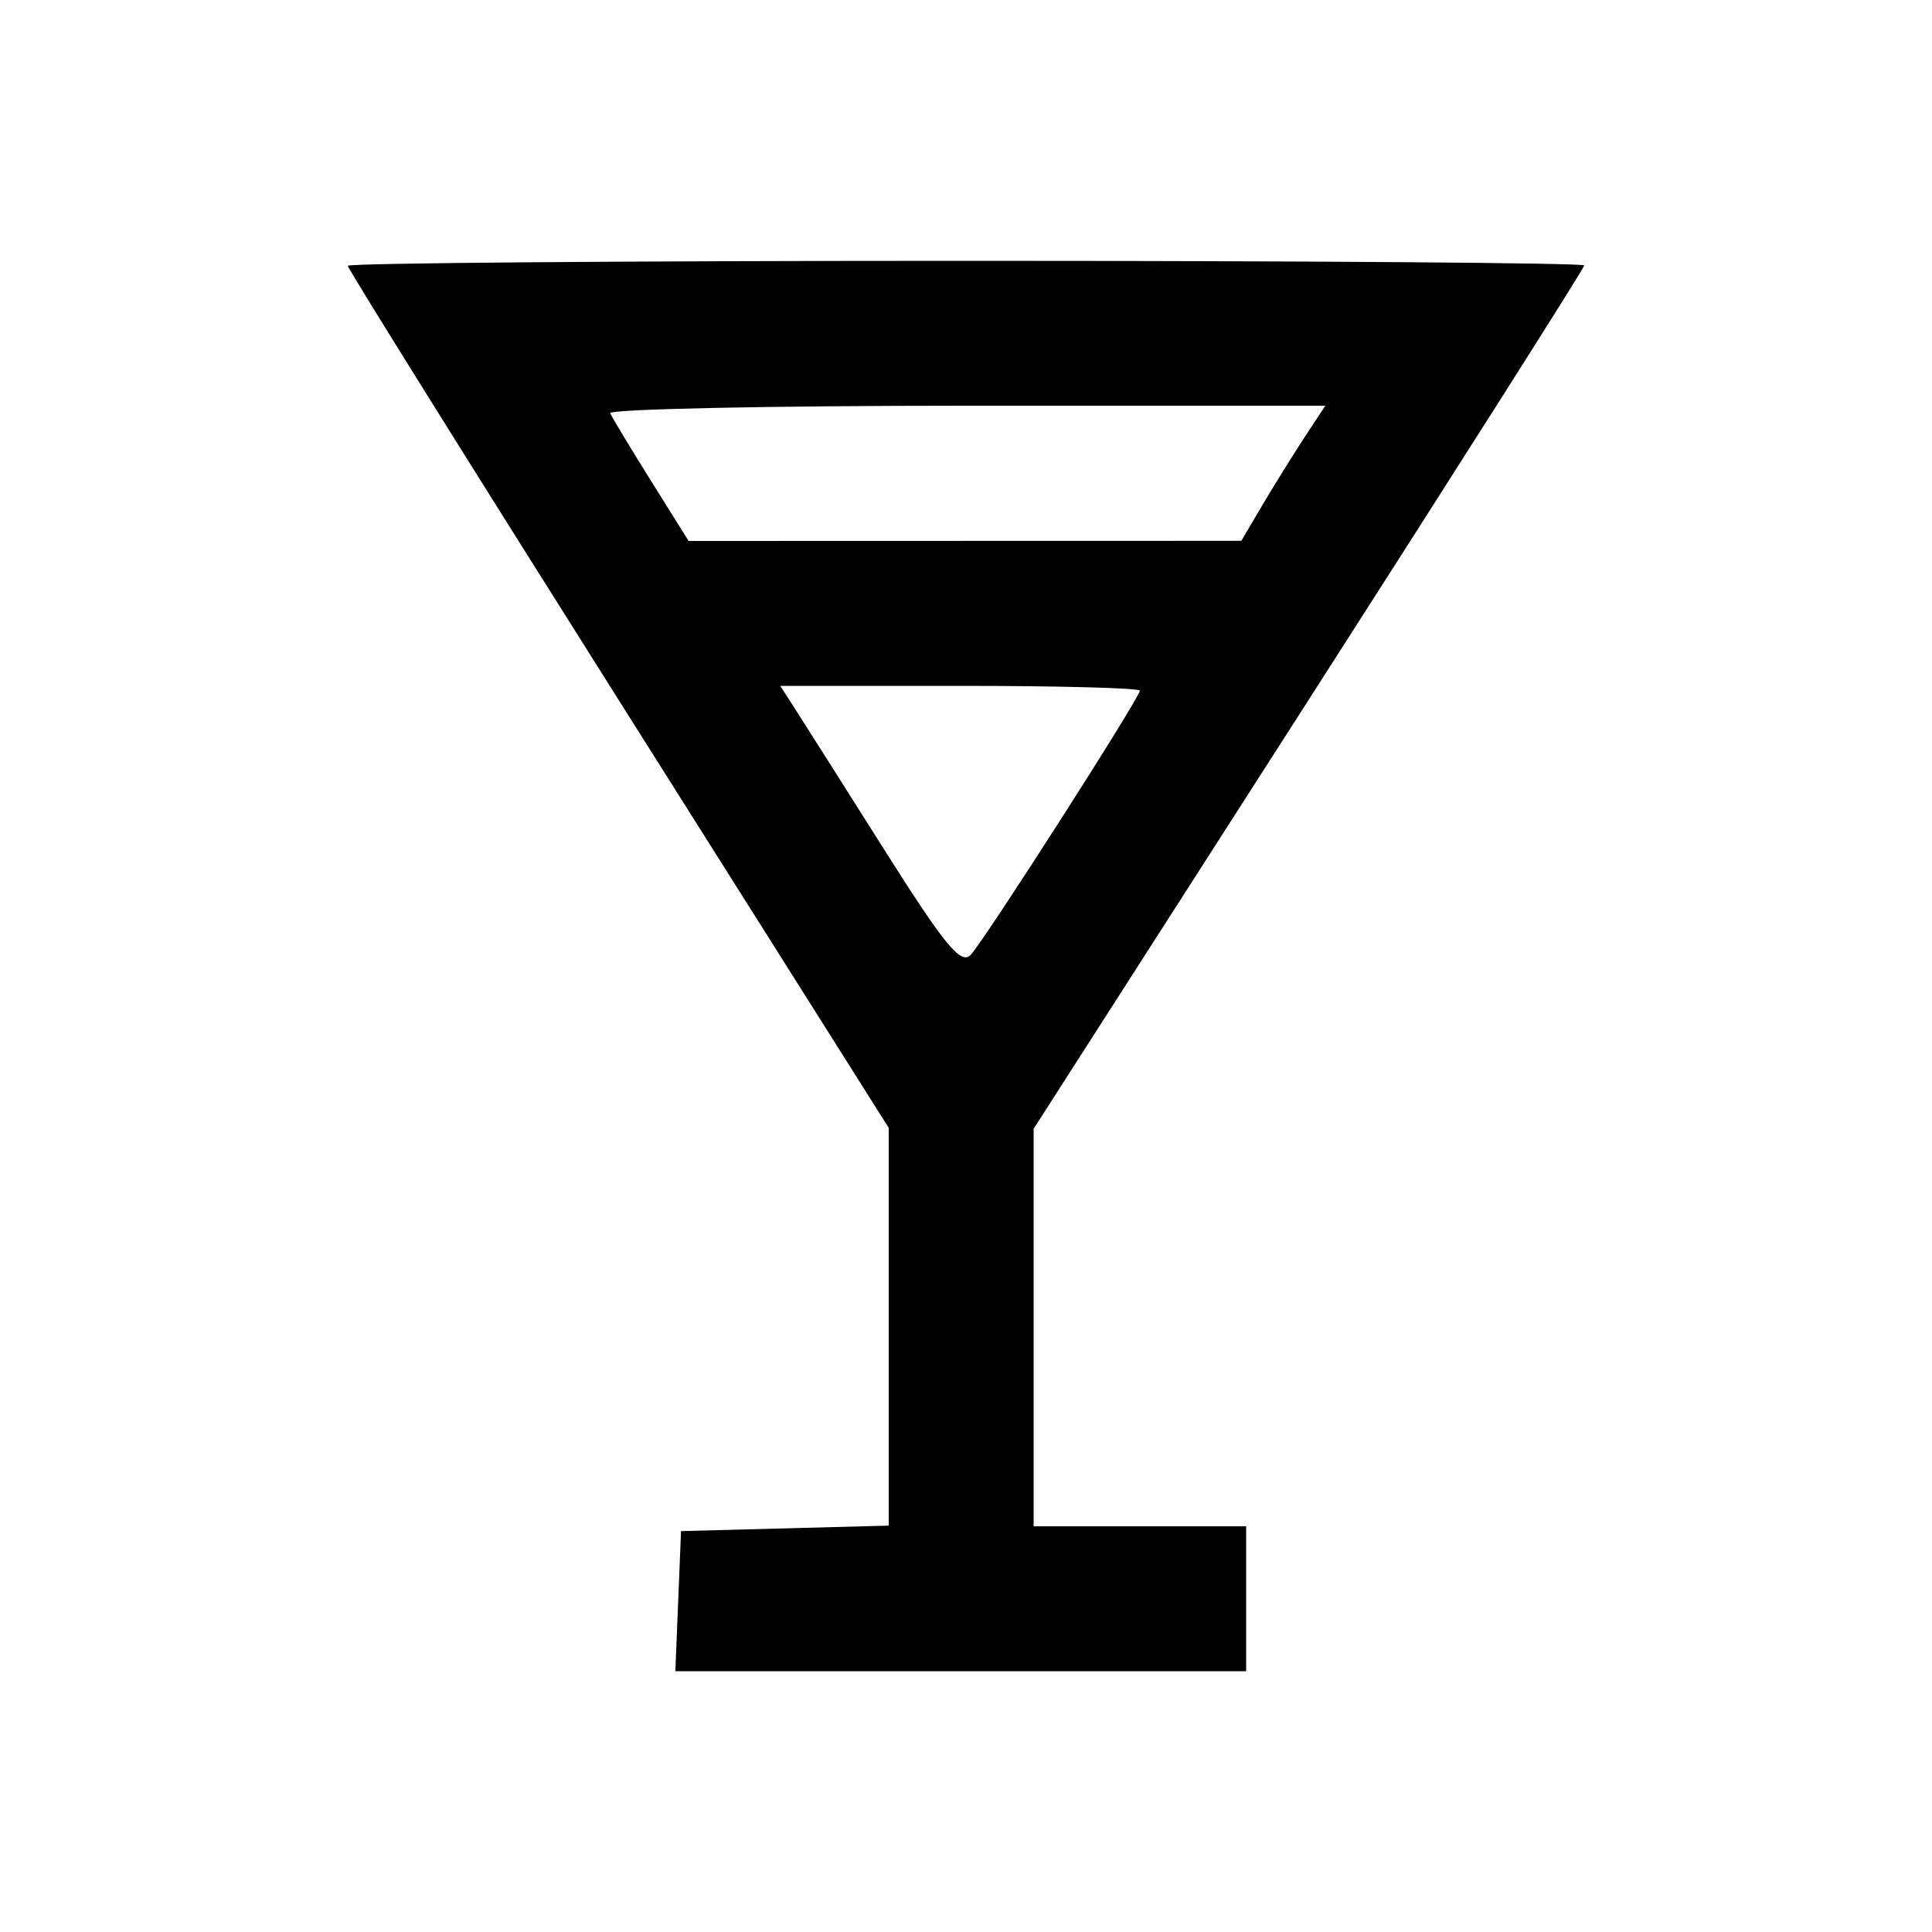 <svg xmlns="http://www.w3.org/2000/svg" width="200" height="200" viewBox="0 0 200 200" version="1.1">
	<path d="M 36 27.515 C 36 27.799, 48.600 47.994, 64 72.394 L 92 116.757 92 137.344 L 92 157.932 81.250 158.216 L 70.500 158.500 70.206 165.750 L 69.912 173 99.456 173 L 129 173 129 165.500 L 129 158 118 158 L 107 158 107 137.426 L 107 116.853 135.500 72.404 C 151.175 47.958, 164 27.741, 164 27.478 C 164 27.215, 135.200 27, 100 27 C 64.800 27, 36 27.232, 36 27.515 M 63.167 42.776 C 63.350 43.202, 65.251 46.352, 67.392 49.776 L 71.284 56 99.892 55.992 L 128.500 55.985 130.711 52.242 C 131.927 50.184, 133.884 47.038, 135.059 45.250 L 137.196 42 100.015 42 C 79.565 42, 62.983 42.349, 63.167 42.776 M 82.220 73.250 C 83.017 74.487, 87.176 81.052, 91.462 87.837 C 97.810 97.889, 99.484 99.927, 100.497 98.837 C 101.973 97.249, 118 72.213, 118 71.495 C 118 71.223, 109.623 71, 99.385 71 L 80.770 71 82.220 73.250" stroke="none" fill="black" fill-rule="evenodd"/>
</svg>